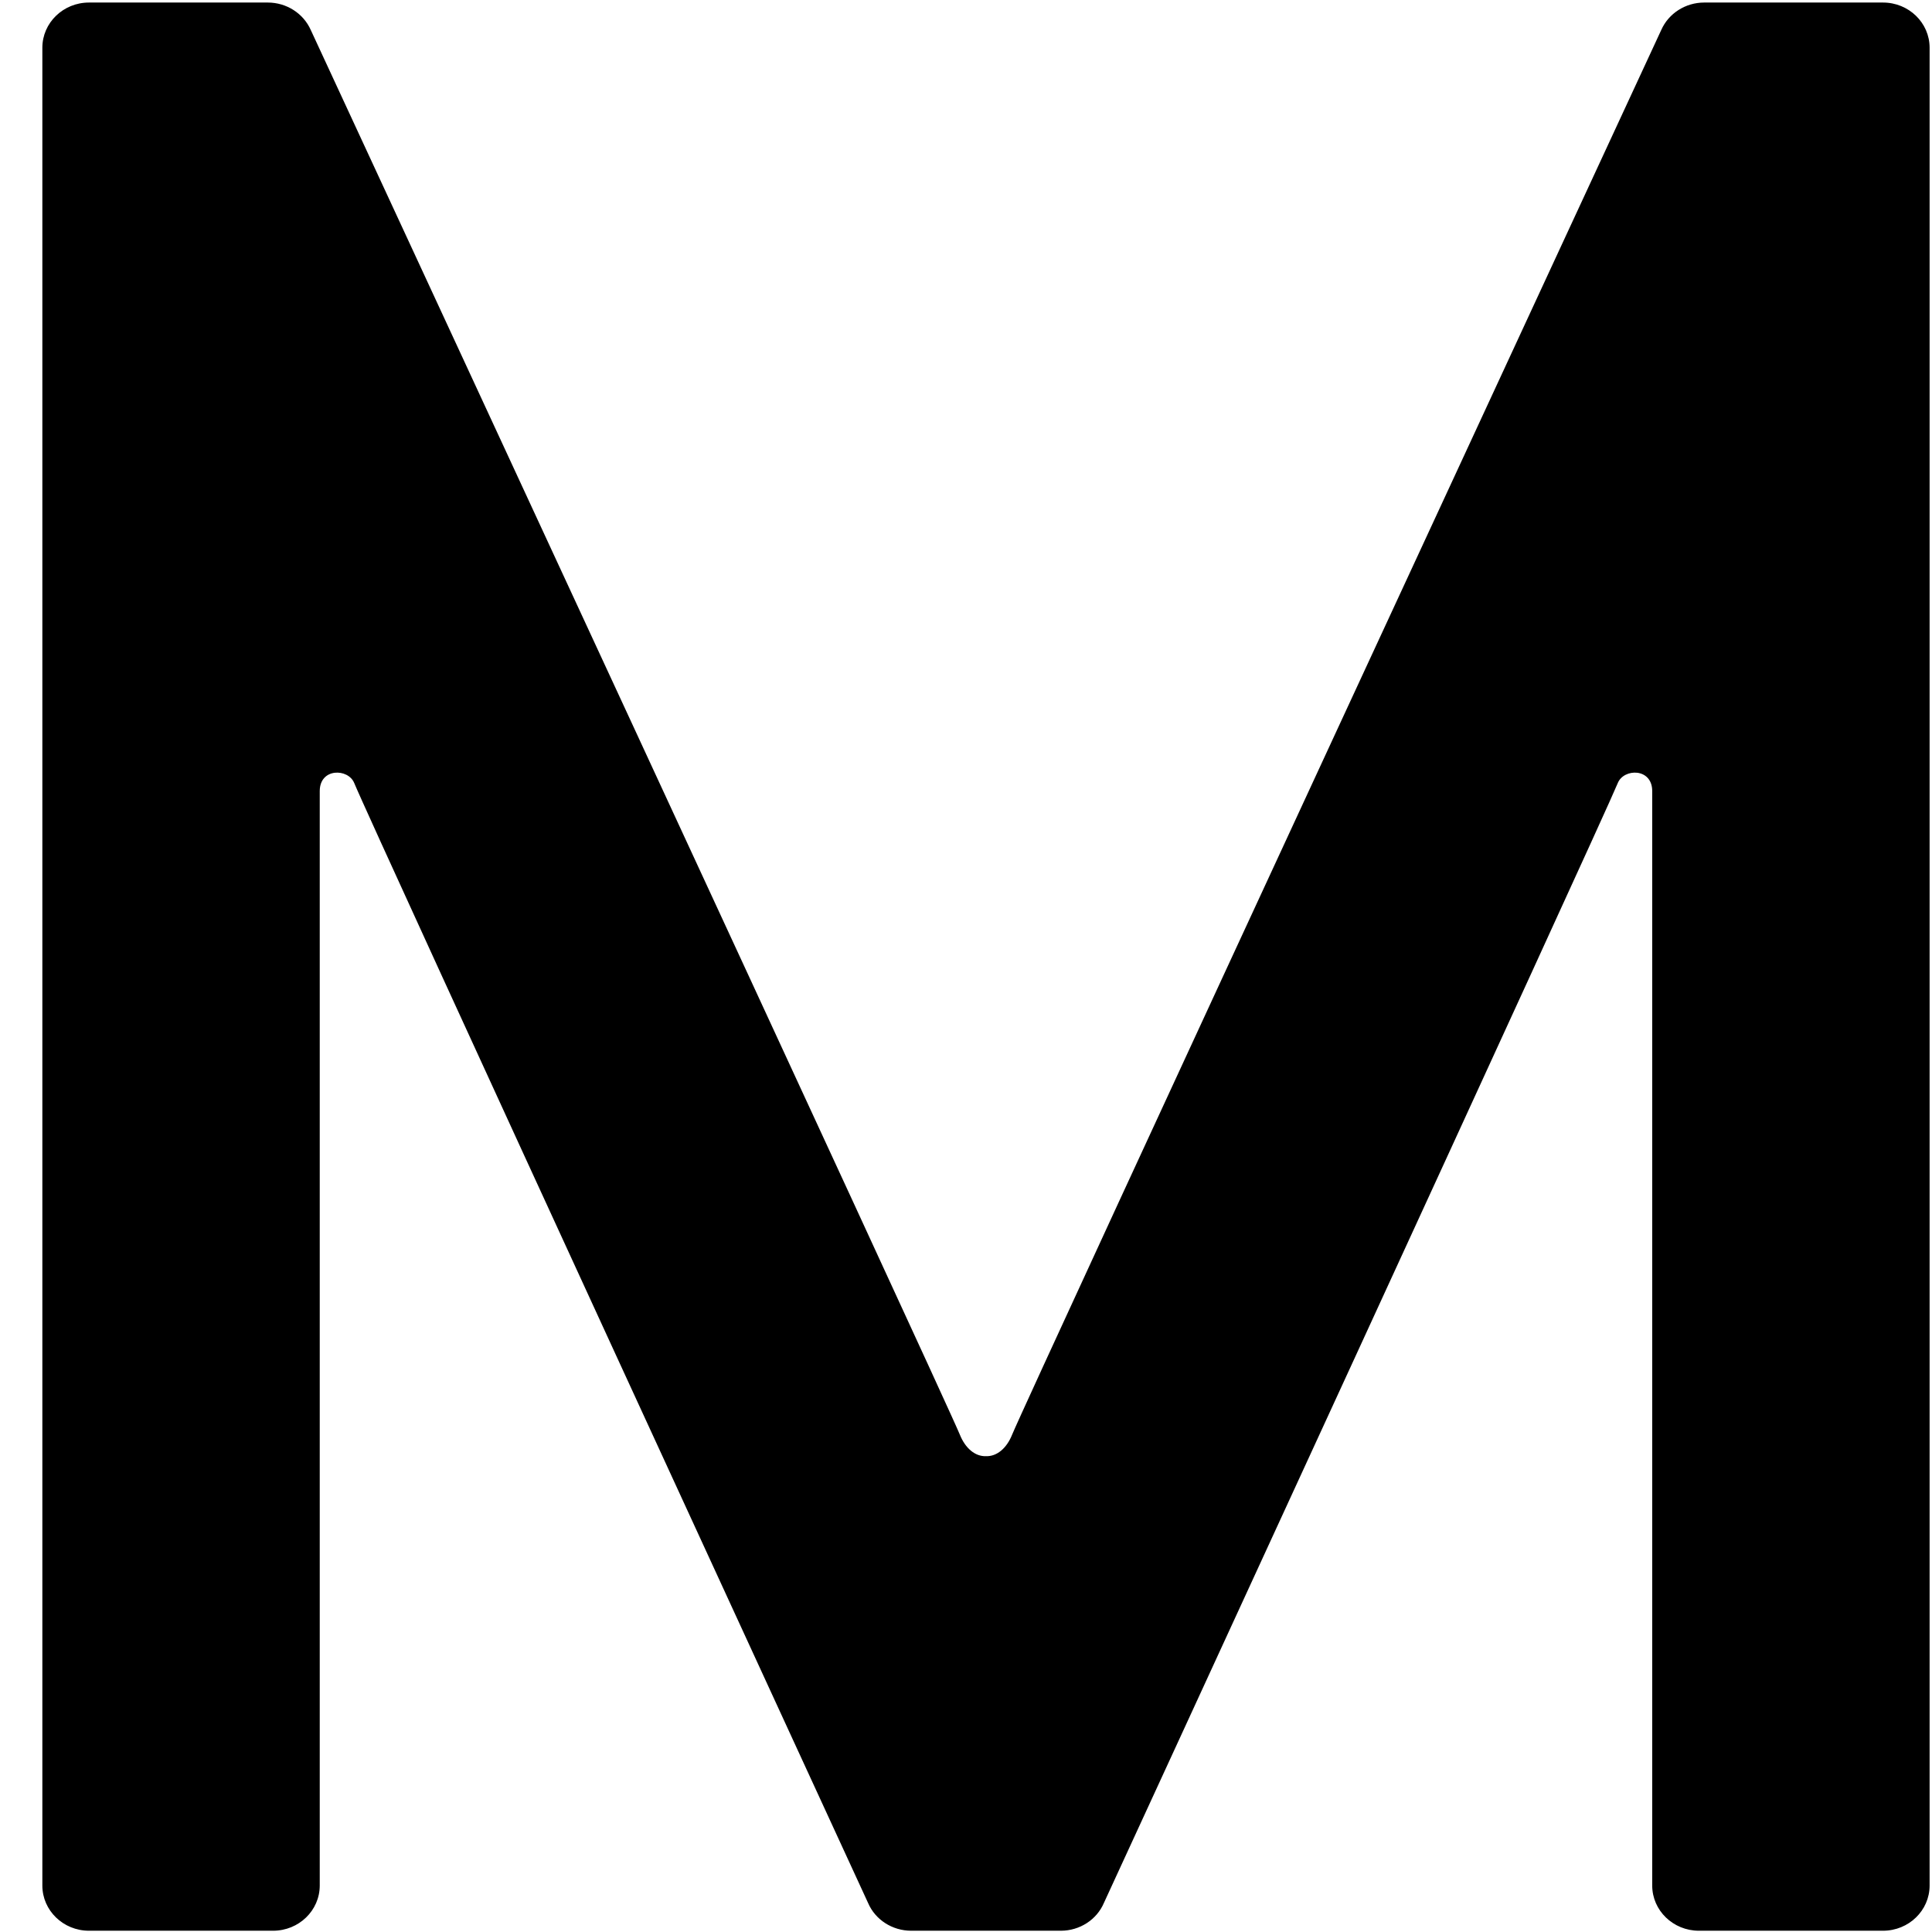<svg width="38" height="38" viewBox="0 0 38 38" fill="none" xmlns="http://www.w3.org/2000/svg">
<path id="Fill 7" fill-rule="evenodd" clip-rule="evenodd" d="M37.036 0.05H33.52C33.152 0.05 32.82 0.262 32.675 0.589C32.675 0.589 20.165 27.575 19.907 28.218C19.798 28.49 19.604 28.649 19.393 28.641C19.183 28.649 18.988 28.49 18.879 28.218C18.621 27.575 6.112 0.589 6.112 0.589C5.966 0.262 5.635 0.05 5.267 0.05H1.75C1.244 0.05 0.833 0.448 0.833 0.939V37.086C0.833 37.577 1.244 37.975 1.75 37.975H5.371C5.878 37.975 6.289 37.577 6.289 37.086V15.56C6.289 15.101 6.848 15.11 6.967 15.401C7.27 16.147 17.074 37.429 17.074 37.429C17.215 37.759 17.551 37.975 17.921 37.975H20.866C21.236 37.975 21.571 37.759 21.712 37.429C21.712 37.429 31.516 16.147 31.82 15.401C31.938 15.11 32.497 15.101 32.497 15.56V37.086C32.497 37.577 32.909 37.975 33.415 37.975H37.036C37.543 37.975 37.953 37.577 37.953 37.086V0.939C37.953 0.448 37.543 0.05 37.036 0.05Z" fill="black"/>
</svg>
